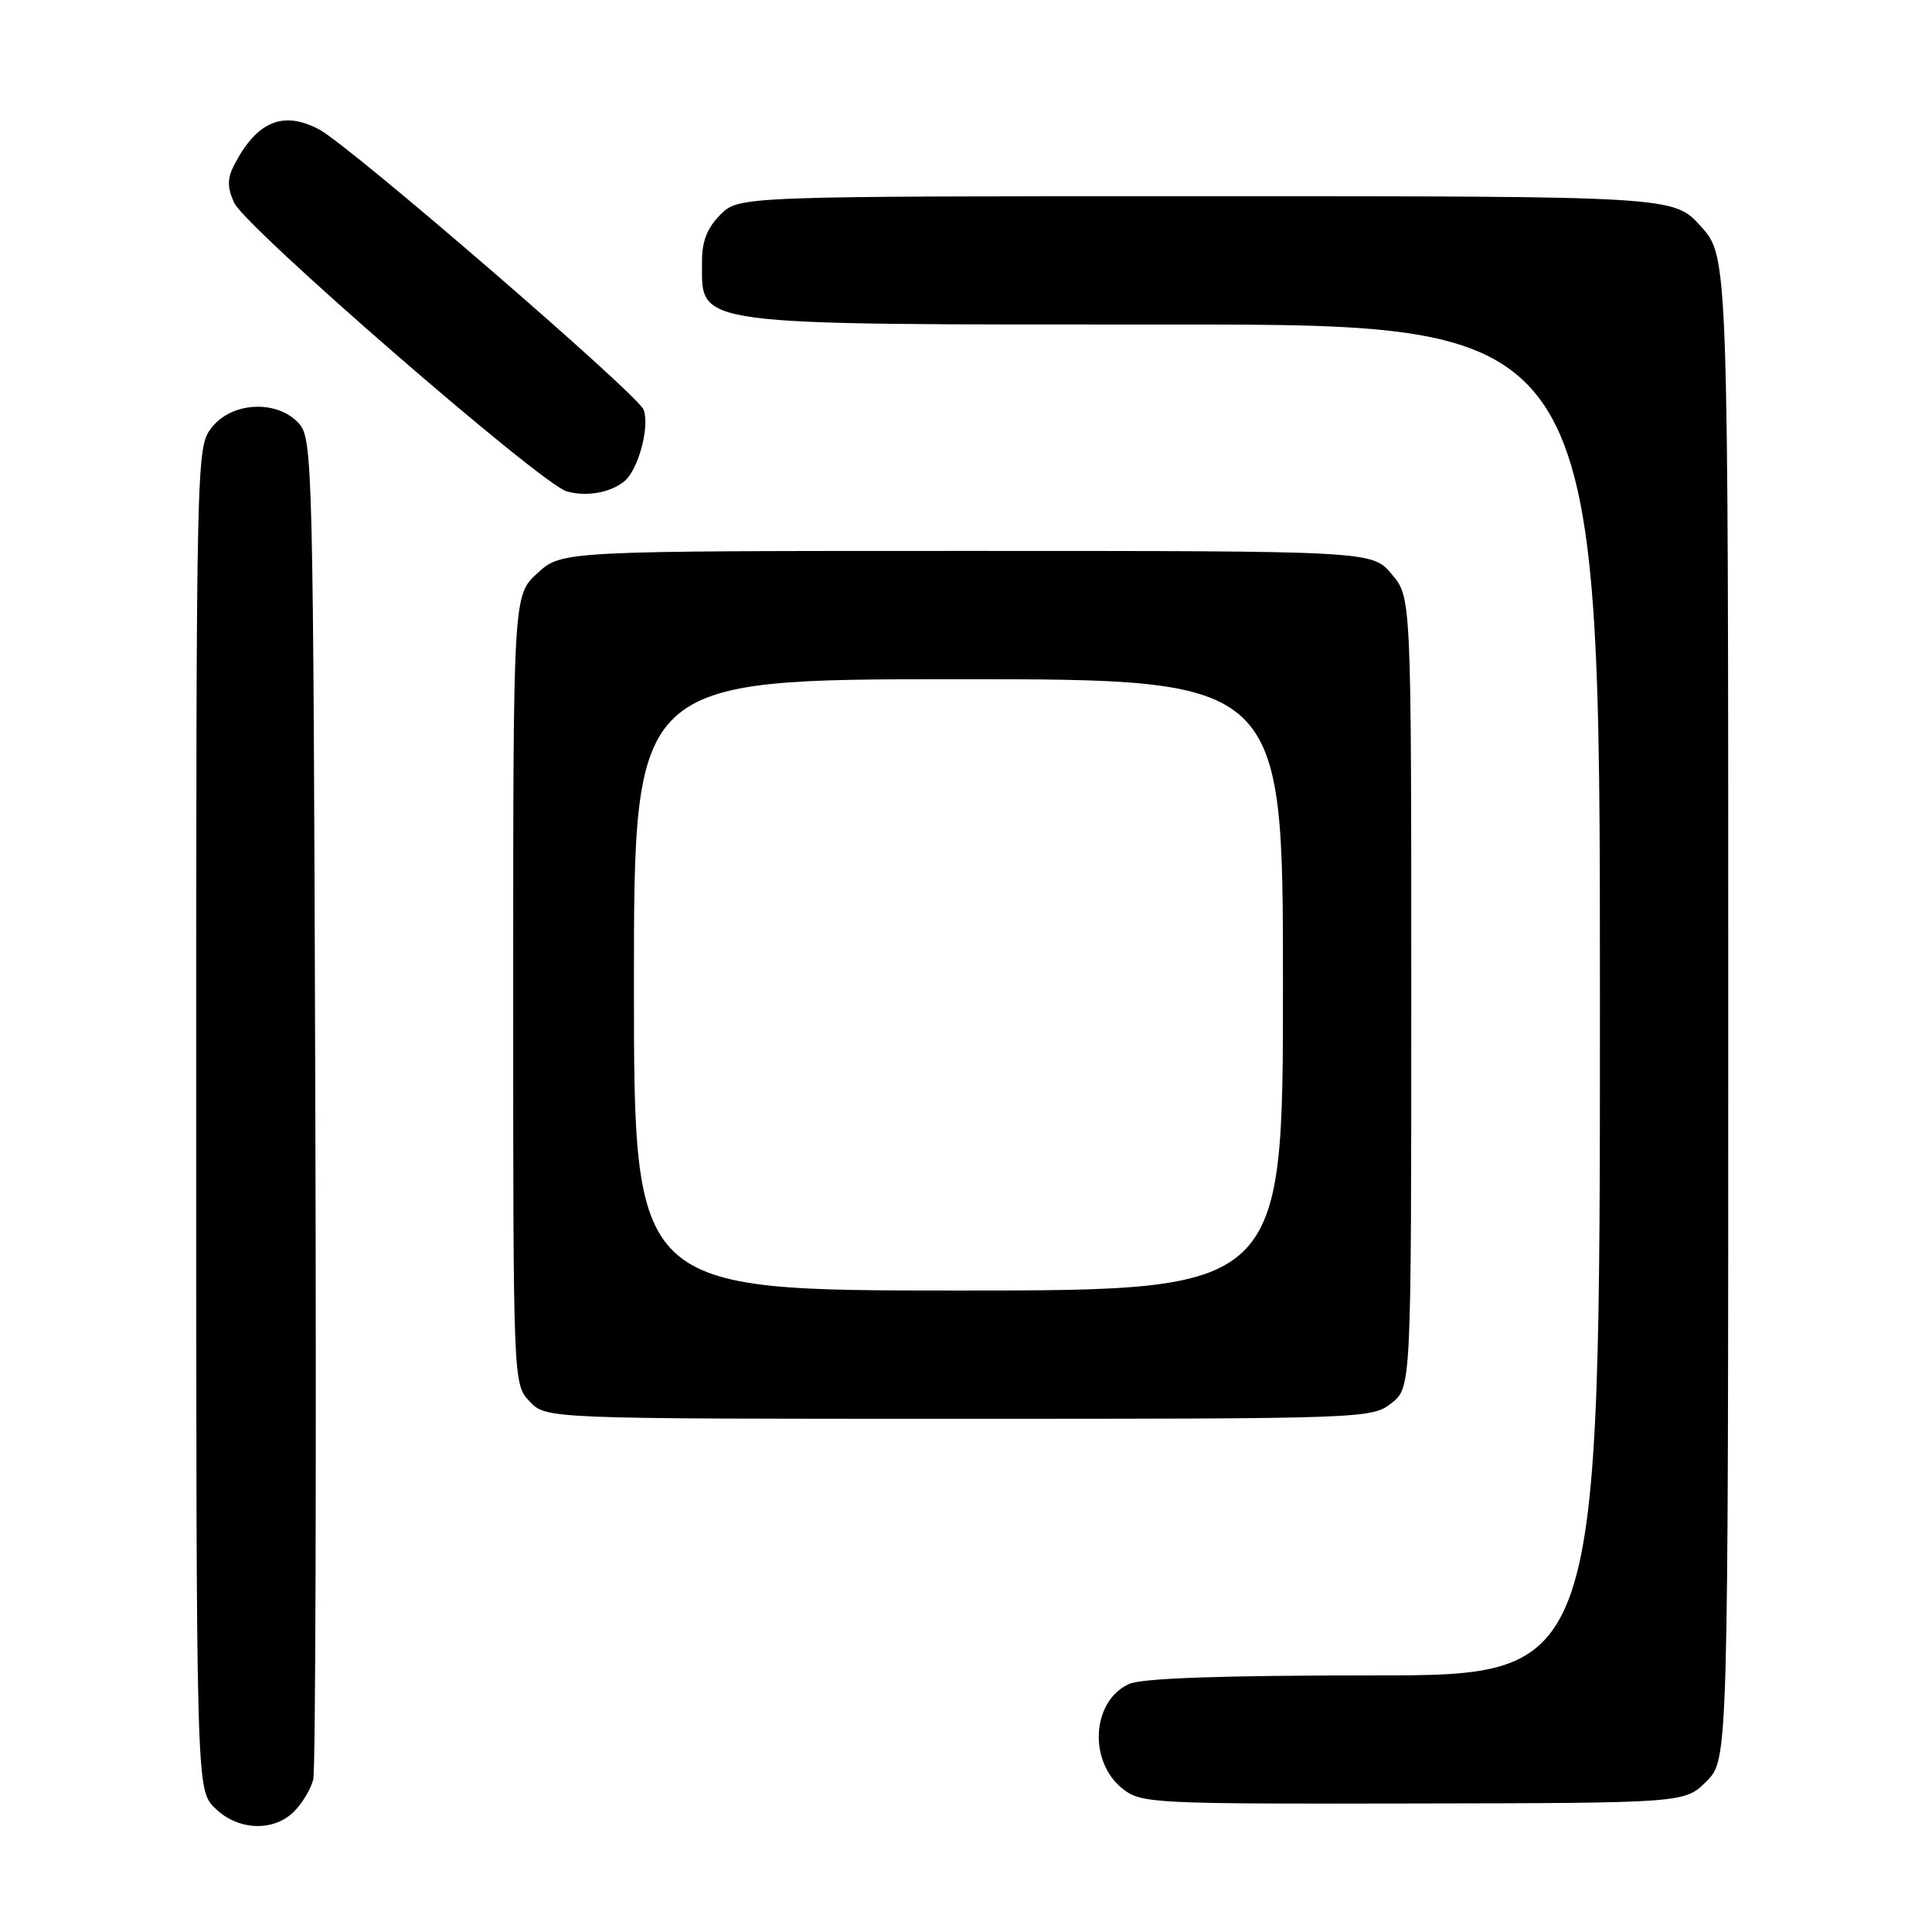 <?xml version="1.0" encoding="UTF-8" standalone="no"?>
<!DOCTYPE svg PUBLIC "-//W3C//DTD SVG 1.1//EN" "http://www.w3.org/Graphics/SVG/1.1/DTD/svg11.dtd" >
<svg xmlns="http://www.w3.org/2000/svg" xmlns:xlink="http://www.w3.org/1999/xlink" version="1.1" viewBox="0 0 256 256">
 <g >
 <path fill="currentColor"
d=" M 38.97 240.03 C 40.06 238.94 41.20 237.03 41.51 235.78 C 41.81 234.52 41.93 194.06 41.78 145.85 C 41.51 61.28 41.43 58.14 39.60 56.10 C 36.74 52.95 30.76 53.22 28.07 56.63 C 26.01 59.26 26.00 59.75 26.00 148.18 C 26.00 237.09 26.00 237.09 28.45 239.55 C 31.47 242.56 36.22 242.78 38.97 240.03 Z  M 226.12 236.03 C 229.00 233.15 229.00 233.15 229.00 133.58 C 229.00 34.01 229.00 34.01 225.38 30.00 C 221.77 26.00 221.77 26.00 159.84 26.00 C 97.91 26.00 97.91 26.00 95.45 28.45 C 93.70 30.21 93.00 31.99 93.02 34.70 C 93.05 43.30 90.81 43.00 155.43 43.00 C 212.00 43.00 212.00 43.00 212.00 132.50 C 212.00 222.00 212.00 222.00 182.05 222.00 C 161.79 222.00 151.29 222.37 149.60 223.14 C 144.65 225.39 144.18 233.42 148.78 237.04 C 151.22 238.96 152.80 239.04 187.28 238.97 C 223.25 238.91 223.25 238.91 226.12 236.03 Z  M 184.37 185.93 C 187.00 183.85 187.00 183.85 187.00 131.50 C 187.00 79.15 187.00 79.15 184.41 76.08 C 181.82 73.00 181.82 73.00 128.13 73.00 C 74.45 73.00 74.45 73.00 71.22 75.94 C 68.00 78.89 68.00 78.89 68.00 131.13 C 68.00 183.37 68.00 183.37 70.17 185.69 C 72.35 188.00 72.35 188.00 127.04 188.00 C 180.85 188.00 181.77 187.97 184.37 185.93 Z  M 82.70 63.80 C 84.57 62.30 86.13 56.53 85.28 54.28 C 84.50 52.25 46.45 19.38 42.32 17.17 C 37.54 14.61 34.04 16.06 31.04 21.84 C 30.11 23.65 30.10 24.79 31.01 26.84 C 32.43 30.07 71.74 64.19 75.11 65.12 C 77.72 65.84 80.82 65.30 82.70 63.80 Z  M 84.00 130.50 C 84.00 90.00 84.00 90.00 127.00 90.00 C 170.00 90.00 170.00 90.00 170.00 130.50 C 170.00 171.00 170.00 171.00 127.00 171.00 C 84.00 171.00 84.00 171.00 84.00 130.50 Z "/>
</g>
</svg>